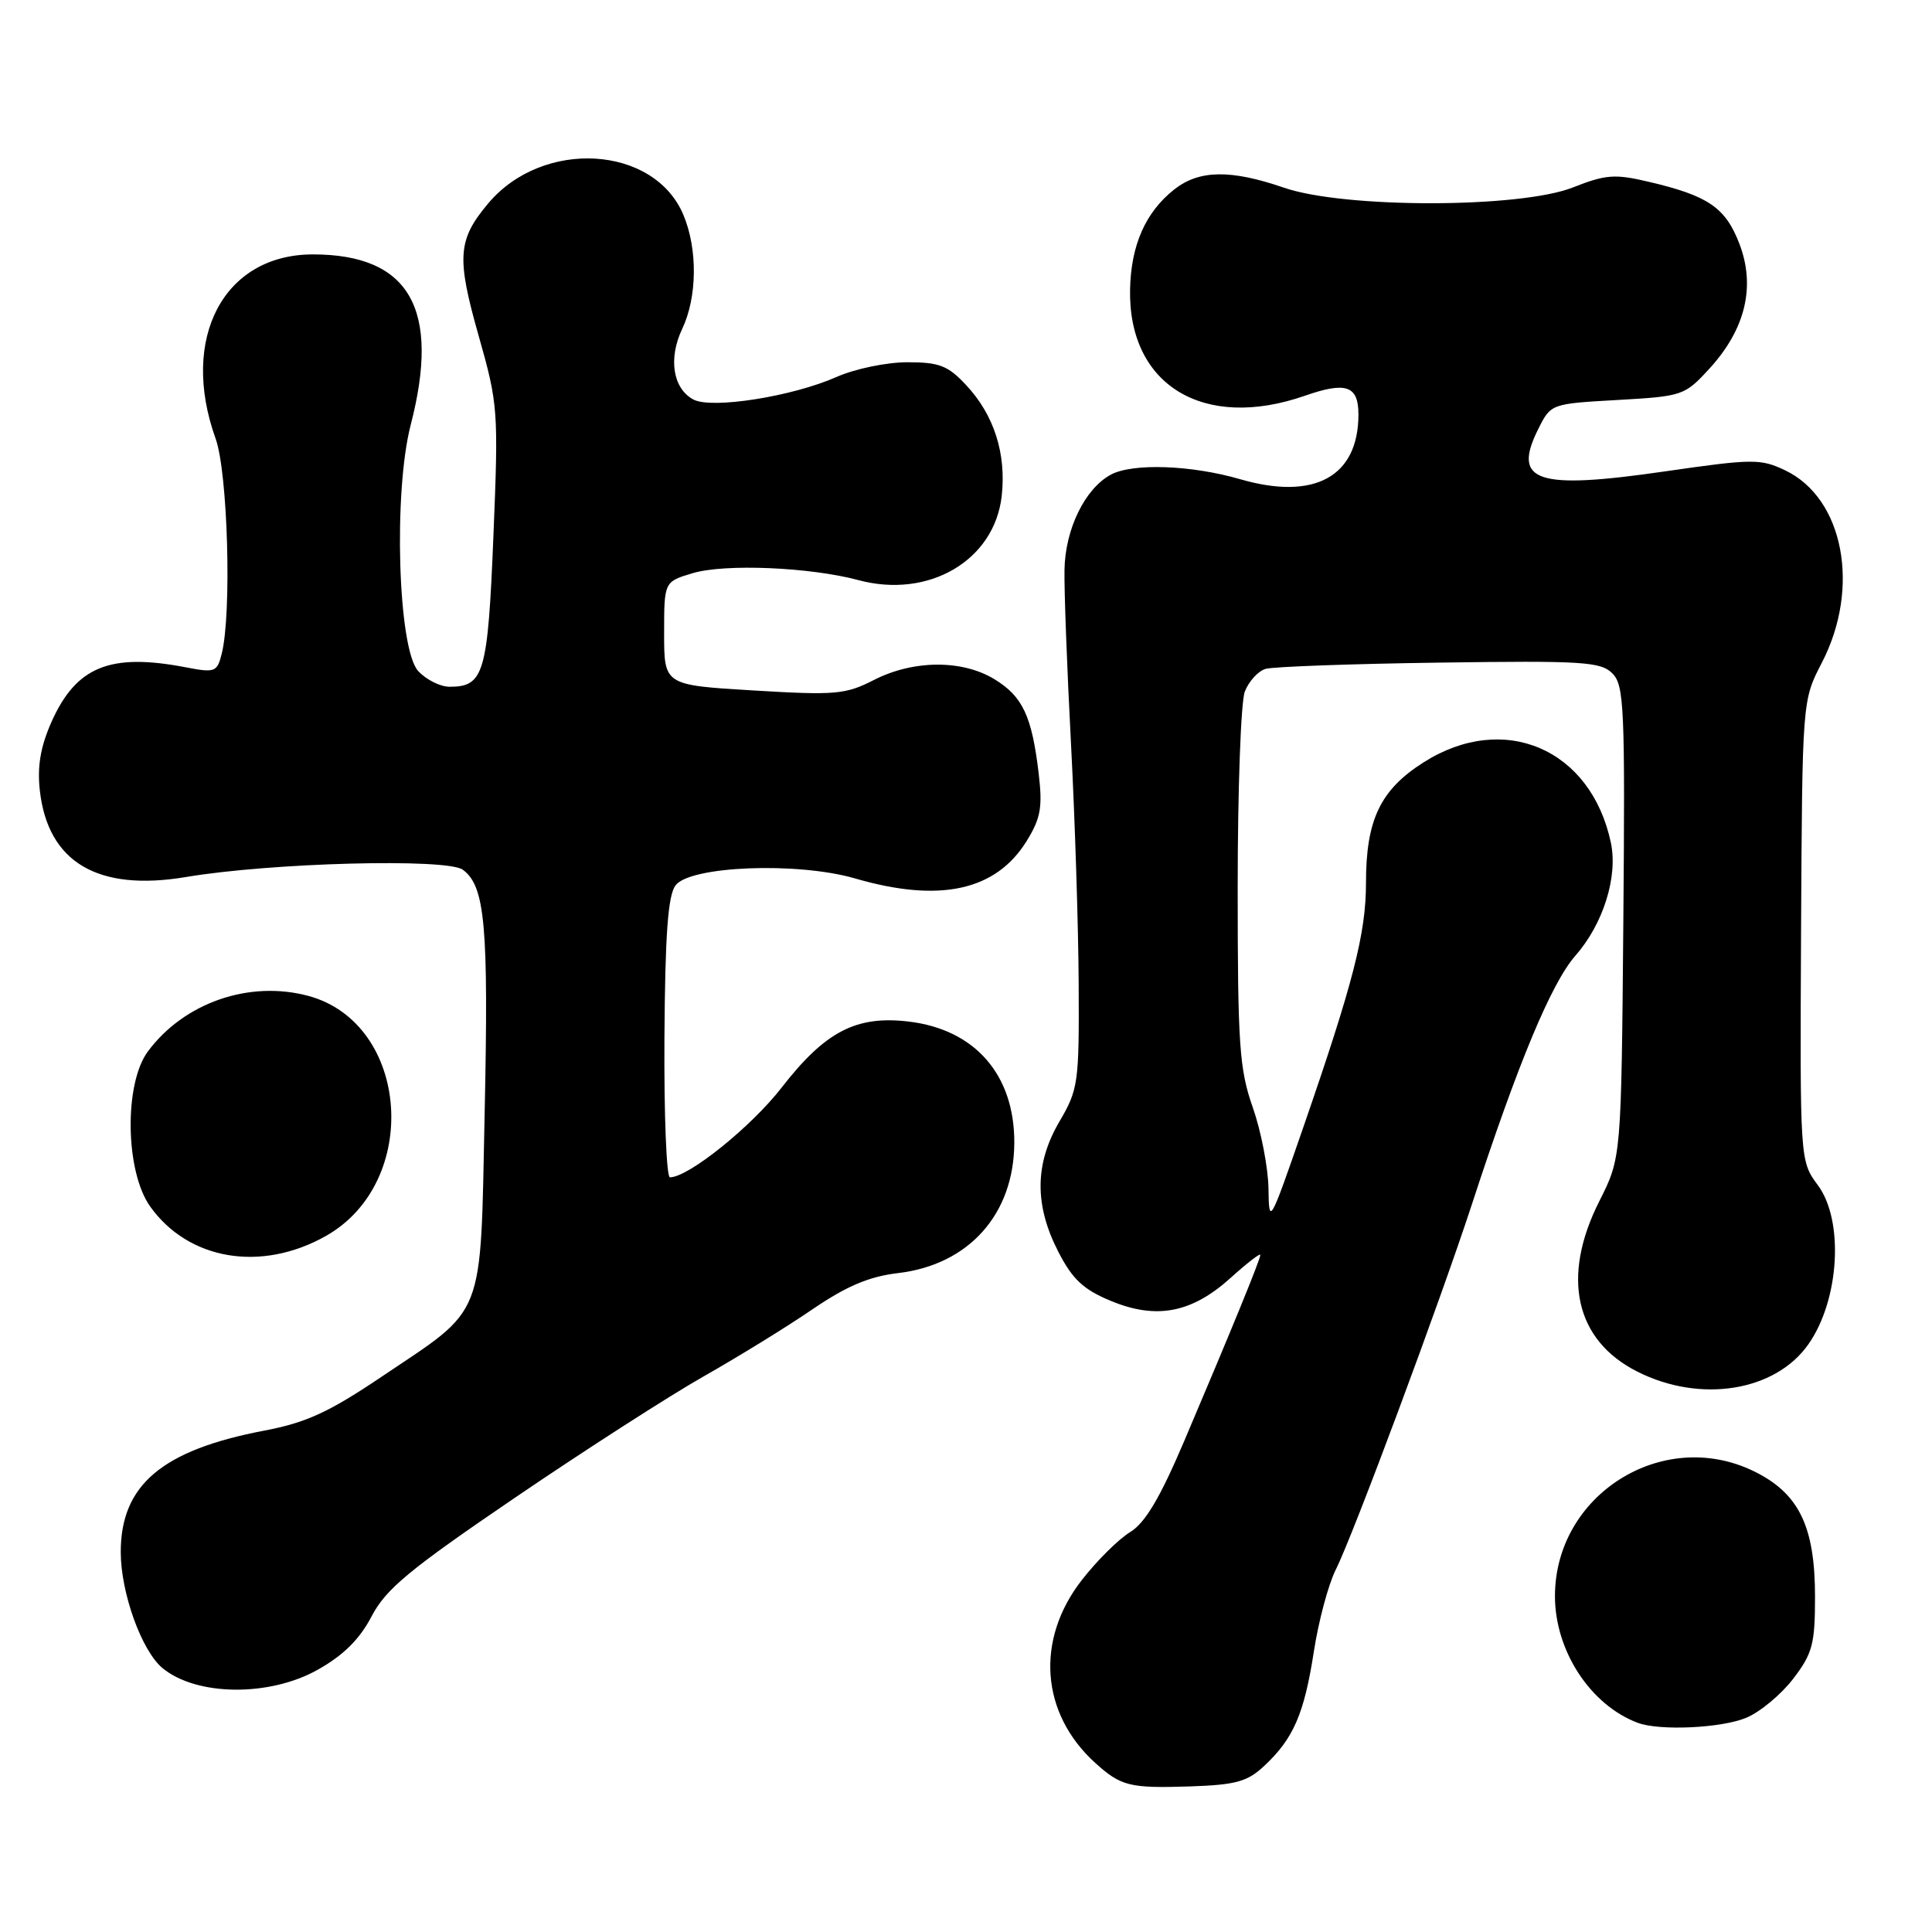 <?xml version="1.0" encoding="UTF-8" standalone="no"?>
<!DOCTYPE svg PUBLIC "-//W3C//DTD SVG 1.1//EN" "http://www.w3.org/Graphics/SVG/1.1/DTD/svg11.dtd" >
<svg xmlns="http://www.w3.org/2000/svg" xmlns:xlink="http://www.w3.org/1999/xlink" version="1.1" viewBox="0 0 256 256">
 <g >
 <path fill="currentColor"
d=" M 167.53 233.98 C 171.39 230.37 172.81 227.10 174.09 218.85 C 174.71 214.81 176.02 209.93 176.99 208.00 C 179.27 203.49 190.83 172.45 195.06 159.50 C 201.15 140.84 205.56 130.27 208.75 126.63 C 212.44 122.43 214.40 116.17 213.45 111.67 C 210.82 99.22 199.28 94.26 188.64 101.01 C 182.90 104.65 181.00 108.63 181.00 116.98 C 181.00 123.67 179.33 130.19 172.65 149.50 C 168.24 162.24 168.15 162.40 168.08 157.47 C 168.03 154.70 167.10 149.87 166.00 146.74 C 164.22 141.67 164.00 138.49 164.00 117.59 C 164.00 104.69 164.42 93.01 164.94 91.65 C 165.46 90.29 166.70 88.93 167.69 88.63 C 168.69 88.34 179.04 87.96 190.71 87.80 C 209.67 87.53 212.10 87.68 213.64 89.22 C 215.21 90.78 215.34 93.71 215.10 122.16 C 214.83 153.39 214.83 153.39 211.92 159.16 C 206.84 169.22 208.71 177.59 216.96 181.75 C 225.32 185.97 235.25 184.37 239.63 178.11 C 243.74 172.25 244.36 161.76 240.88 157.05 C 238.50 153.83 238.50 153.83 238.65 123.33 C 238.81 92.82 238.81 92.82 241.40 87.82 C 246.56 77.87 244.30 66.02 236.54 62.32 C 233.29 60.77 232.25 60.78 220.63 62.46 C 203.59 64.93 200.33 63.85 203.82 56.86 C 205.50 53.50 205.50 53.50 214.33 53.00 C 222.97 52.51 223.23 52.42 226.52 48.83 C 231.28 43.63 232.64 37.97 230.49 32.33 C 228.64 27.50 226.37 25.94 218.43 24.08 C 213.98 23.03 212.76 23.12 208.41 24.84 C 201.39 27.61 178.13 27.63 170.13 24.87 C 163.07 22.44 158.90 22.51 155.61 25.09 C 151.79 28.10 149.86 32.47 149.74 38.35 C 149.49 51.04 159.48 57.11 172.90 52.44 C 178.37 50.53 180.00 51.10 180.00 54.92 C 180.00 63.16 174.17 66.35 164.34 63.50 C 157.88 61.62 150.09 61.34 147.20 62.89 C 143.76 64.74 141.14 70.11 141.05 75.51 C 141.00 78.26 141.39 88.60 141.91 98.50 C 142.43 108.40 142.89 122.72 142.93 130.32 C 143.00 143.49 142.88 144.35 140.38 148.61 C 137.10 154.21 137.05 159.69 140.24 165.88 C 142.11 169.52 143.56 170.87 147.18 172.37 C 153.22 174.88 157.91 173.98 163.06 169.33 C 165.23 167.37 167.00 166.00 167.00 166.28 C 167.00 166.88 163.21 176.14 156.93 190.91 C 153.70 198.50 151.75 201.78 149.75 203.01 C 148.23 203.93 145.35 206.79 143.35 209.36 C 137.17 217.29 137.89 227.06 145.15 233.62 C 148.54 236.68 149.70 236.97 157.69 236.71 C 163.77 236.50 165.28 236.09 167.53 233.98 Z  M 231.40 227.61 C 233.24 226.84 236.03 224.51 237.62 222.43 C 240.17 219.09 240.50 217.84 240.50 211.58 C 240.50 202.21 238.36 197.84 232.34 194.92 C 220.29 189.09 206.04 198.07 206.04 211.50 C 206.04 218.74 210.73 225.92 217.00 228.28 C 219.90 229.37 228.10 228.99 231.40 227.61 Z  M 42.10 221.25 C 45.52 219.33 47.66 217.20 49.24 214.17 C 51.14 210.54 54.20 208.00 68.27 198.43 C 77.50 192.15 88.75 184.92 93.27 182.36 C 97.80 179.79 104.27 175.81 107.64 173.50 C 112.18 170.41 115.16 169.14 119.01 168.69 C 128.38 167.58 134.35 160.89 134.40 151.46 C 134.45 142.43 129.20 136.40 120.39 135.36 C 113.45 134.54 109.35 136.67 103.58 144.10 C 99.52 149.33 91.22 156.00 88.77 156.00 C 88.31 156.00 87.98 147.71 88.04 137.58 C 88.13 123.90 88.50 118.70 89.50 117.33 C 91.40 114.74 105.66 114.18 113.31 116.40 C 124.51 119.66 131.96 118.03 136.03 111.45 C 137.90 108.43 138.16 106.98 137.63 102.48 C 136.73 94.89 135.51 92.28 131.77 90.00 C 127.49 87.39 121.03 87.43 115.80 90.10 C 112.02 92.03 110.71 92.14 99.84 91.49 C 88.00 90.78 88.00 90.78 88.00 83.93 C 88.00 77.08 88.00 77.08 91.78 75.95 C 96.03 74.67 107.35 75.15 113.75 76.87 C 123.06 79.37 131.76 74.27 132.73 65.74 C 133.36 60.13 131.72 54.98 128.03 51.04 C 125.61 48.44 124.47 48.00 120.23 48.00 C 117.48 48.00 113.29 48.87 110.87 49.94 C 104.98 52.55 94.30 54.23 91.88 52.94 C 89.16 51.48 88.53 47.52 90.39 43.59 C 92.39 39.38 92.46 33.03 90.56 28.49 C 86.69 19.23 71.93 18.35 64.70 26.94 C 60.64 31.77 60.47 34.09 63.42 44.48 C 66.00 53.57 66.06 54.39 65.38 71.02 C 64.64 89.24 64.13 91.00 59.58 91.00 C 58.33 91.00 56.45 90.05 55.40 88.90 C 52.73 85.95 52.11 65.23 54.42 56.30 C 58.40 40.93 54.26 33.71 41.46 33.71 C 29.64 33.71 23.79 44.81 28.57 58.12 C 30.19 62.63 30.72 81.28 29.38 86.62 C 28.77 89.06 28.49 89.17 24.61 88.42 C 14.55 86.49 10.07 88.33 6.79 95.73 C 5.36 98.98 4.92 101.59 5.28 104.76 C 6.35 114.26 12.96 118.17 24.64 116.21 C 35.92 114.31 59.20 113.70 61.32 115.24 C 64.28 117.41 64.75 122.62 64.22 147.45 C 63.63 175.23 64.47 173.08 50.48 182.48 C 43.59 187.12 40.56 188.51 35.04 189.56 C 21.47 192.14 16.00 196.77 16.00 205.65 C 16.00 211.05 18.76 218.72 21.52 221.02 C 26.01 224.75 35.68 224.86 42.10 221.25 Z  M 43.15 163.79 C 55.83 156.67 54.30 135.58 40.85 131.96 C 33.04 129.86 24.38 132.86 19.59 139.33 C 16.42 143.62 16.59 155.23 19.90 159.87 C 24.97 166.98 34.60 168.60 43.15 163.79 Z "/>
</g>
</svg>